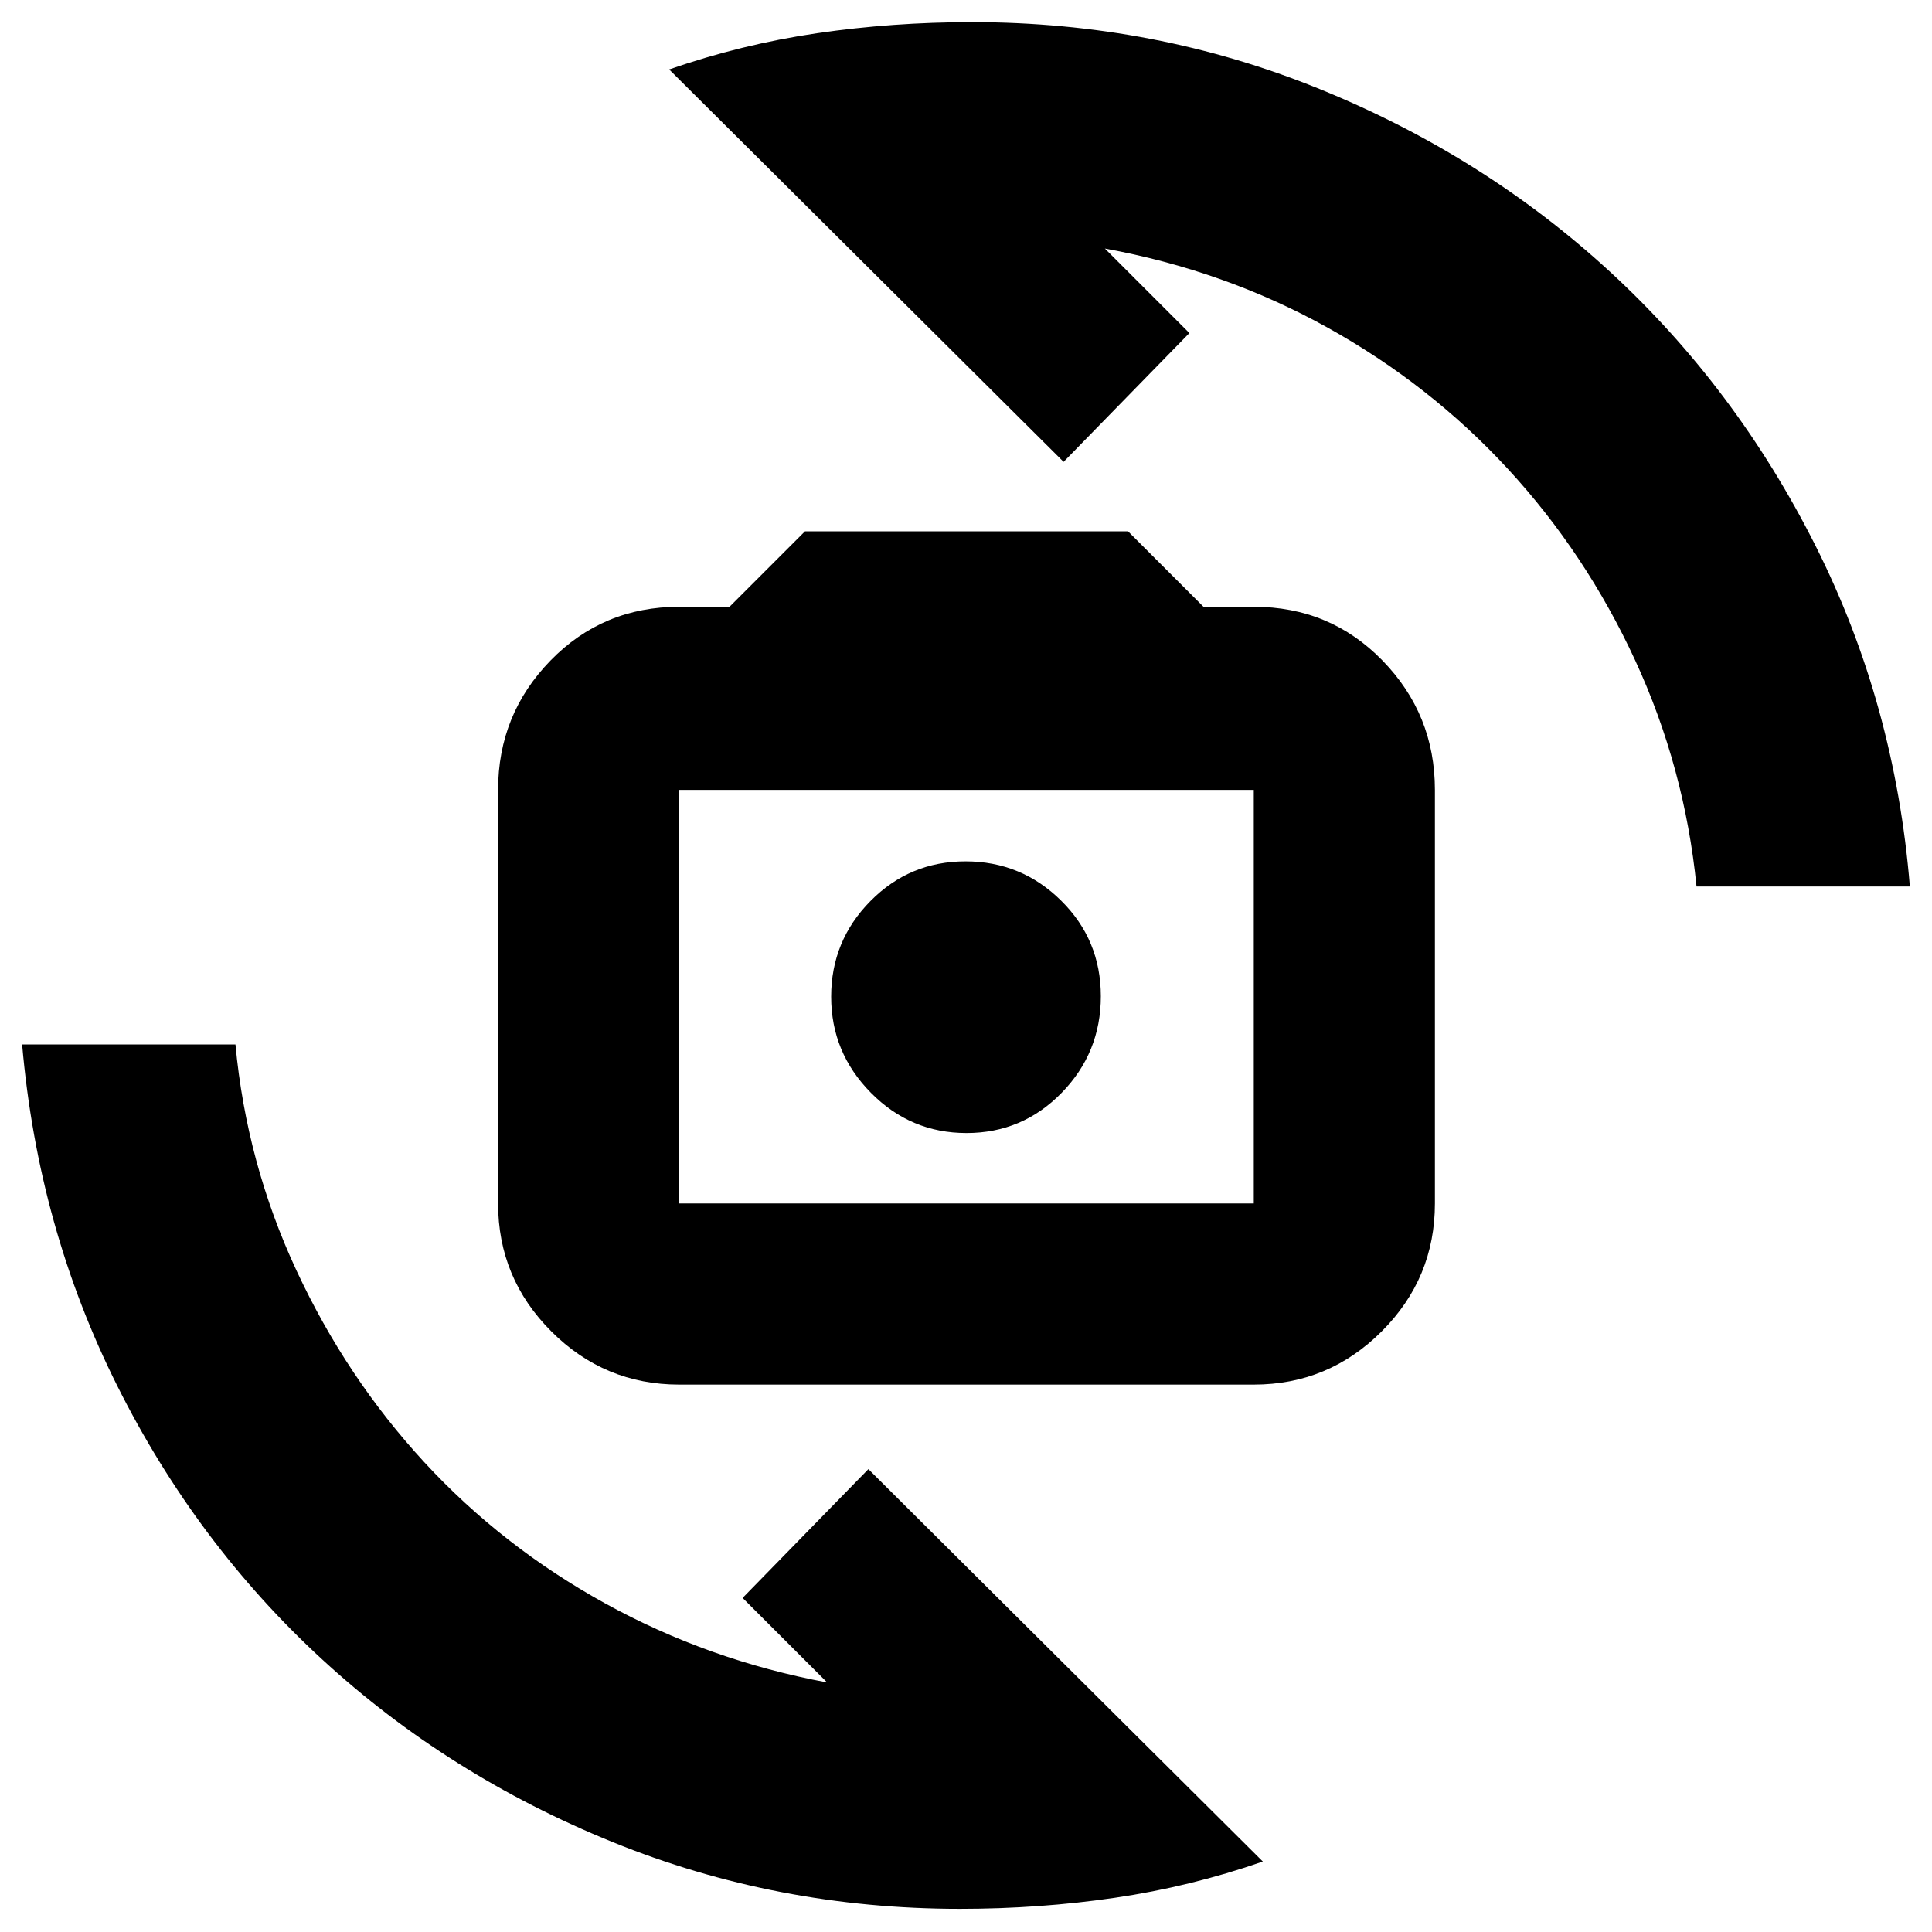 <svg xmlns="http://www.w3.org/2000/svg" height="24" viewBox="0 -960 960 960" width="24"><path d="M337.5-272q-37.12 0-63.56-26.44Q247.5-324.88 247.5-362v-205.5q0-37.54 26.03-64.27 26.03-26.73 63.97-26.73h25L400-696h160.5l37.5 37.5h25q37.94 0 63.97 26.73T713-567.5V-362q0 37.12-26.44 63.56Q660.13-272 623-272H337.5Zm0-90H623v-205.5H337.5V-362Zm142.76-35q27.74 0 47.24-19.96 19.5-19.97 19.5-48 0-28.04-19.76-47.54-19.75-19.5-47.5-19.5-27.74 0-47.24 19.76-19.5 19.75-19.5 47.5Q413-437 432.76-417q19.75 20 47.5 20ZM332.5-925.5q36-12.5 73.5-18t77-5.5q90.95 0 172.63 33.19 81.68 33.19 144.28 90.75Q862.5-767.5 902.04-689q39.55 78.5 46.96 169.5H843q-5.9-59.09-30.45-112.29Q788-685 749.25-727q-38.75-42-89.77-70.32Q608.45-825.64 549-836.5l42 42-62.5 64-196-195ZM627.5-35q-36 12.5-73.5 18t-77 5.5q-90.95 0-172.63-33.19-81.68-33.19-144.28-90.75Q97.5-193 58.21-271.5 18.91-350 11-441h106q5.5 59 30.31 112.29 24.8 53.29 63.5 95.25 38.69 41.96 89.94 70.21Q352-135 411-124l-42-42 62.5-64 196 195Zm-147-430.5Z"/></svg>